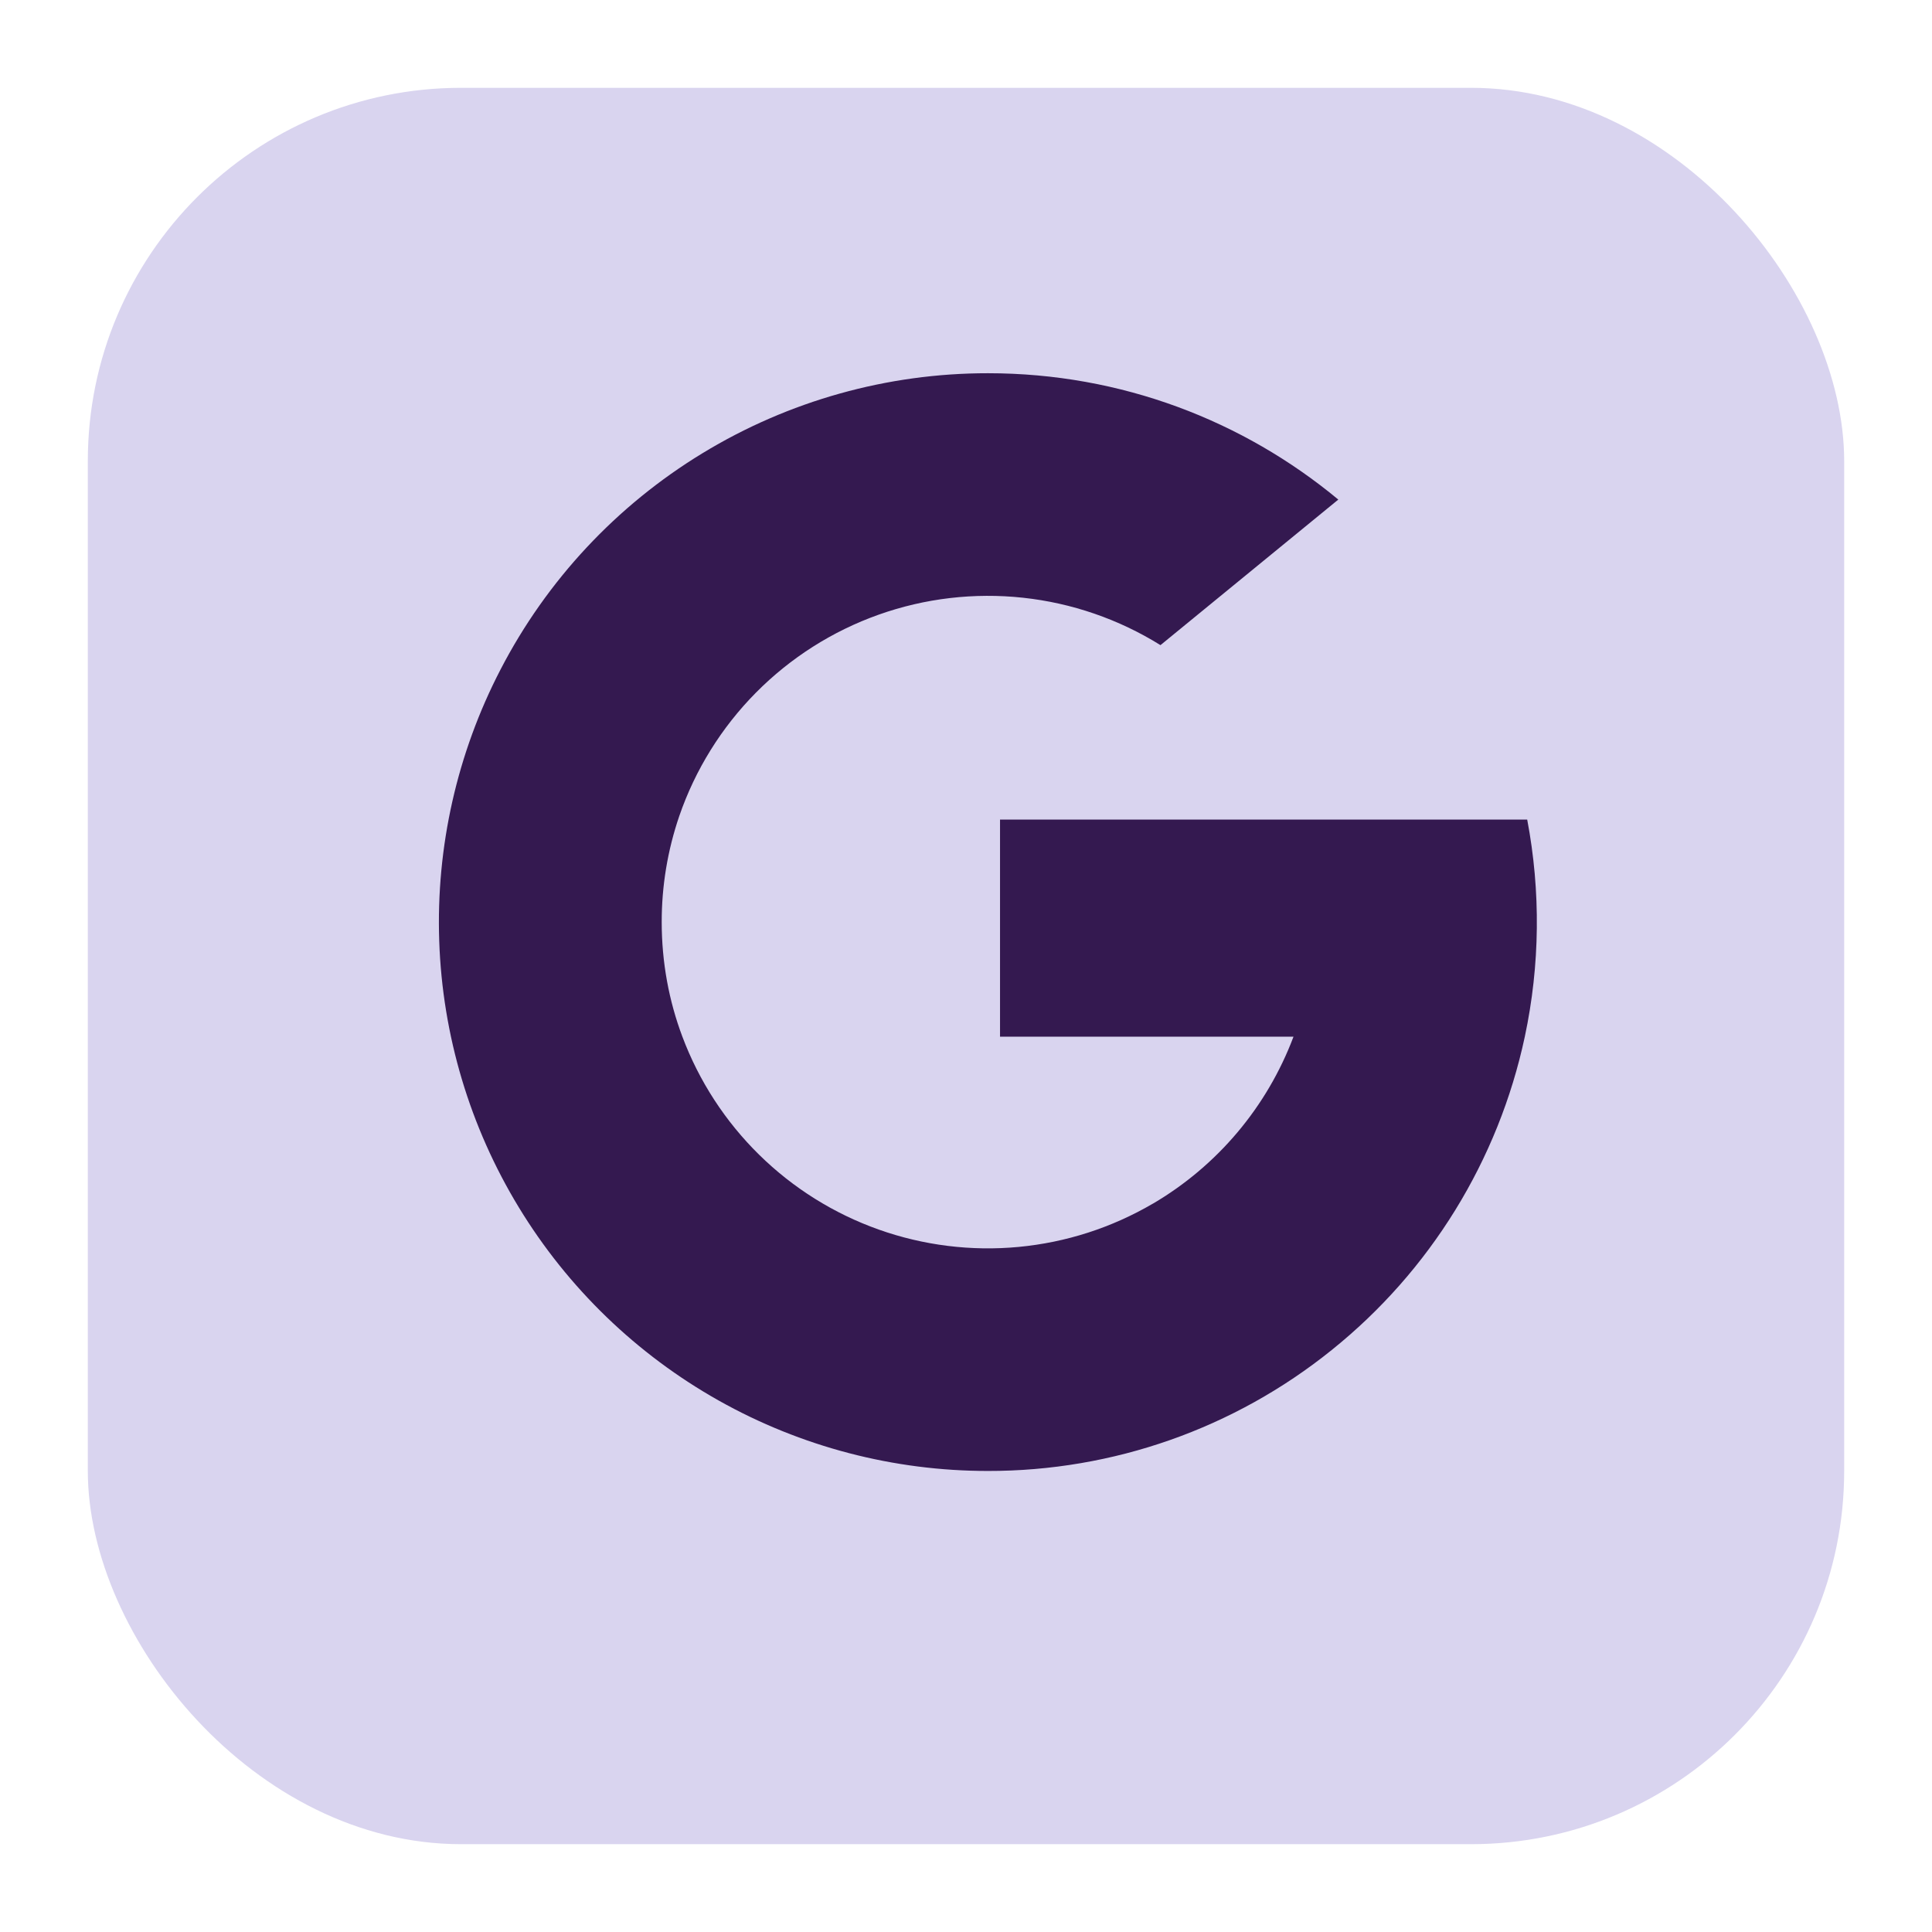<svg width="88" height="88" viewBox="0 0 88 88" fill="none" xmlns="http://www.w3.org/2000/svg">
<g filter="url(#filter0_d_1_94)">
<rect x="4" width="80" height="80" rx="17" fill="#D9D4EF"/>
</g>
<path d="M30.94 37.17C30.408 38.725 30.138 40.357 30.14 42C30.14 43.835 30.47 45.593 31.08 47.215C31.84 49.243 33.035 51.08 34.579 52.598C36.124 54.117 37.981 55.279 40.022 56.004C42.063 56.729 44.237 56.999 46.394 56.796C48.55 56.593 50.636 55.921 52.505 54.828H52.508C55.453 53.101 57.715 50.415 58.917 47.22H45.55V37.33H69.562C70.183 40.601 70.146 43.963 69.453 47.22C68.251 52.85 65.142 57.892 60.653 61.495C56.218 65.066 50.694 67.009 45 67C40.707 67.002 36.486 65.899 32.744 63.797C29.002 61.694 25.864 58.664 23.633 54.996C21.401 51.329 20.152 47.149 20.006 42.859C19.859 38.569 20.82 34.313 22.795 30.503C24.902 26.432 28.088 23.02 32.005 20.639C35.921 18.257 40.416 16.998 45 17C51.065 17 56.627 19.16 60.958 22.755L52.858 29.385C50.96 28.204 48.821 27.466 46.599 27.226C44.377 26.986 42.129 27.249 40.023 27.997C37.917 28.745 36.007 29.959 34.434 31.547C32.862 33.135 31.667 35.057 30.94 37.17V37.17Z" fill="#341950"/>
<defs>
<filter id="filter0_d_1_94" x="0" y="0" width="88" height="88" filterUnits="userSpaceOnUse" color-interpolation-filters="sRGB">
<feFlood flood-opacity="0" result="BackgroundImageFix"/>
<feColorMatrix in="SourceAlpha" type="matrix" values="0 0 0 0 0 0 0 0 0 0 0 0 0 0 0 0 0 0 127 0" result="hardAlpha"/>
<feOffset dy="4"/>
<feGaussianBlur stdDeviation="2"/>
<feComposite in2="hardAlpha" operator="out"/>
<feColorMatrix type="matrix" values="0 0 0 0 0 0 0 0 0 0 0 0 0 0 0 0 0 0 0.25 0"/>
<feBlend mode="normal" in2="BackgroundImageFix" result="effect1_dropShadow_1_94"/>
<feBlend mode="normal" in="SourceGraphic" in2="effect1_dropShadow_1_94" result="shape"/>
</filter>
</defs>
</svg>
